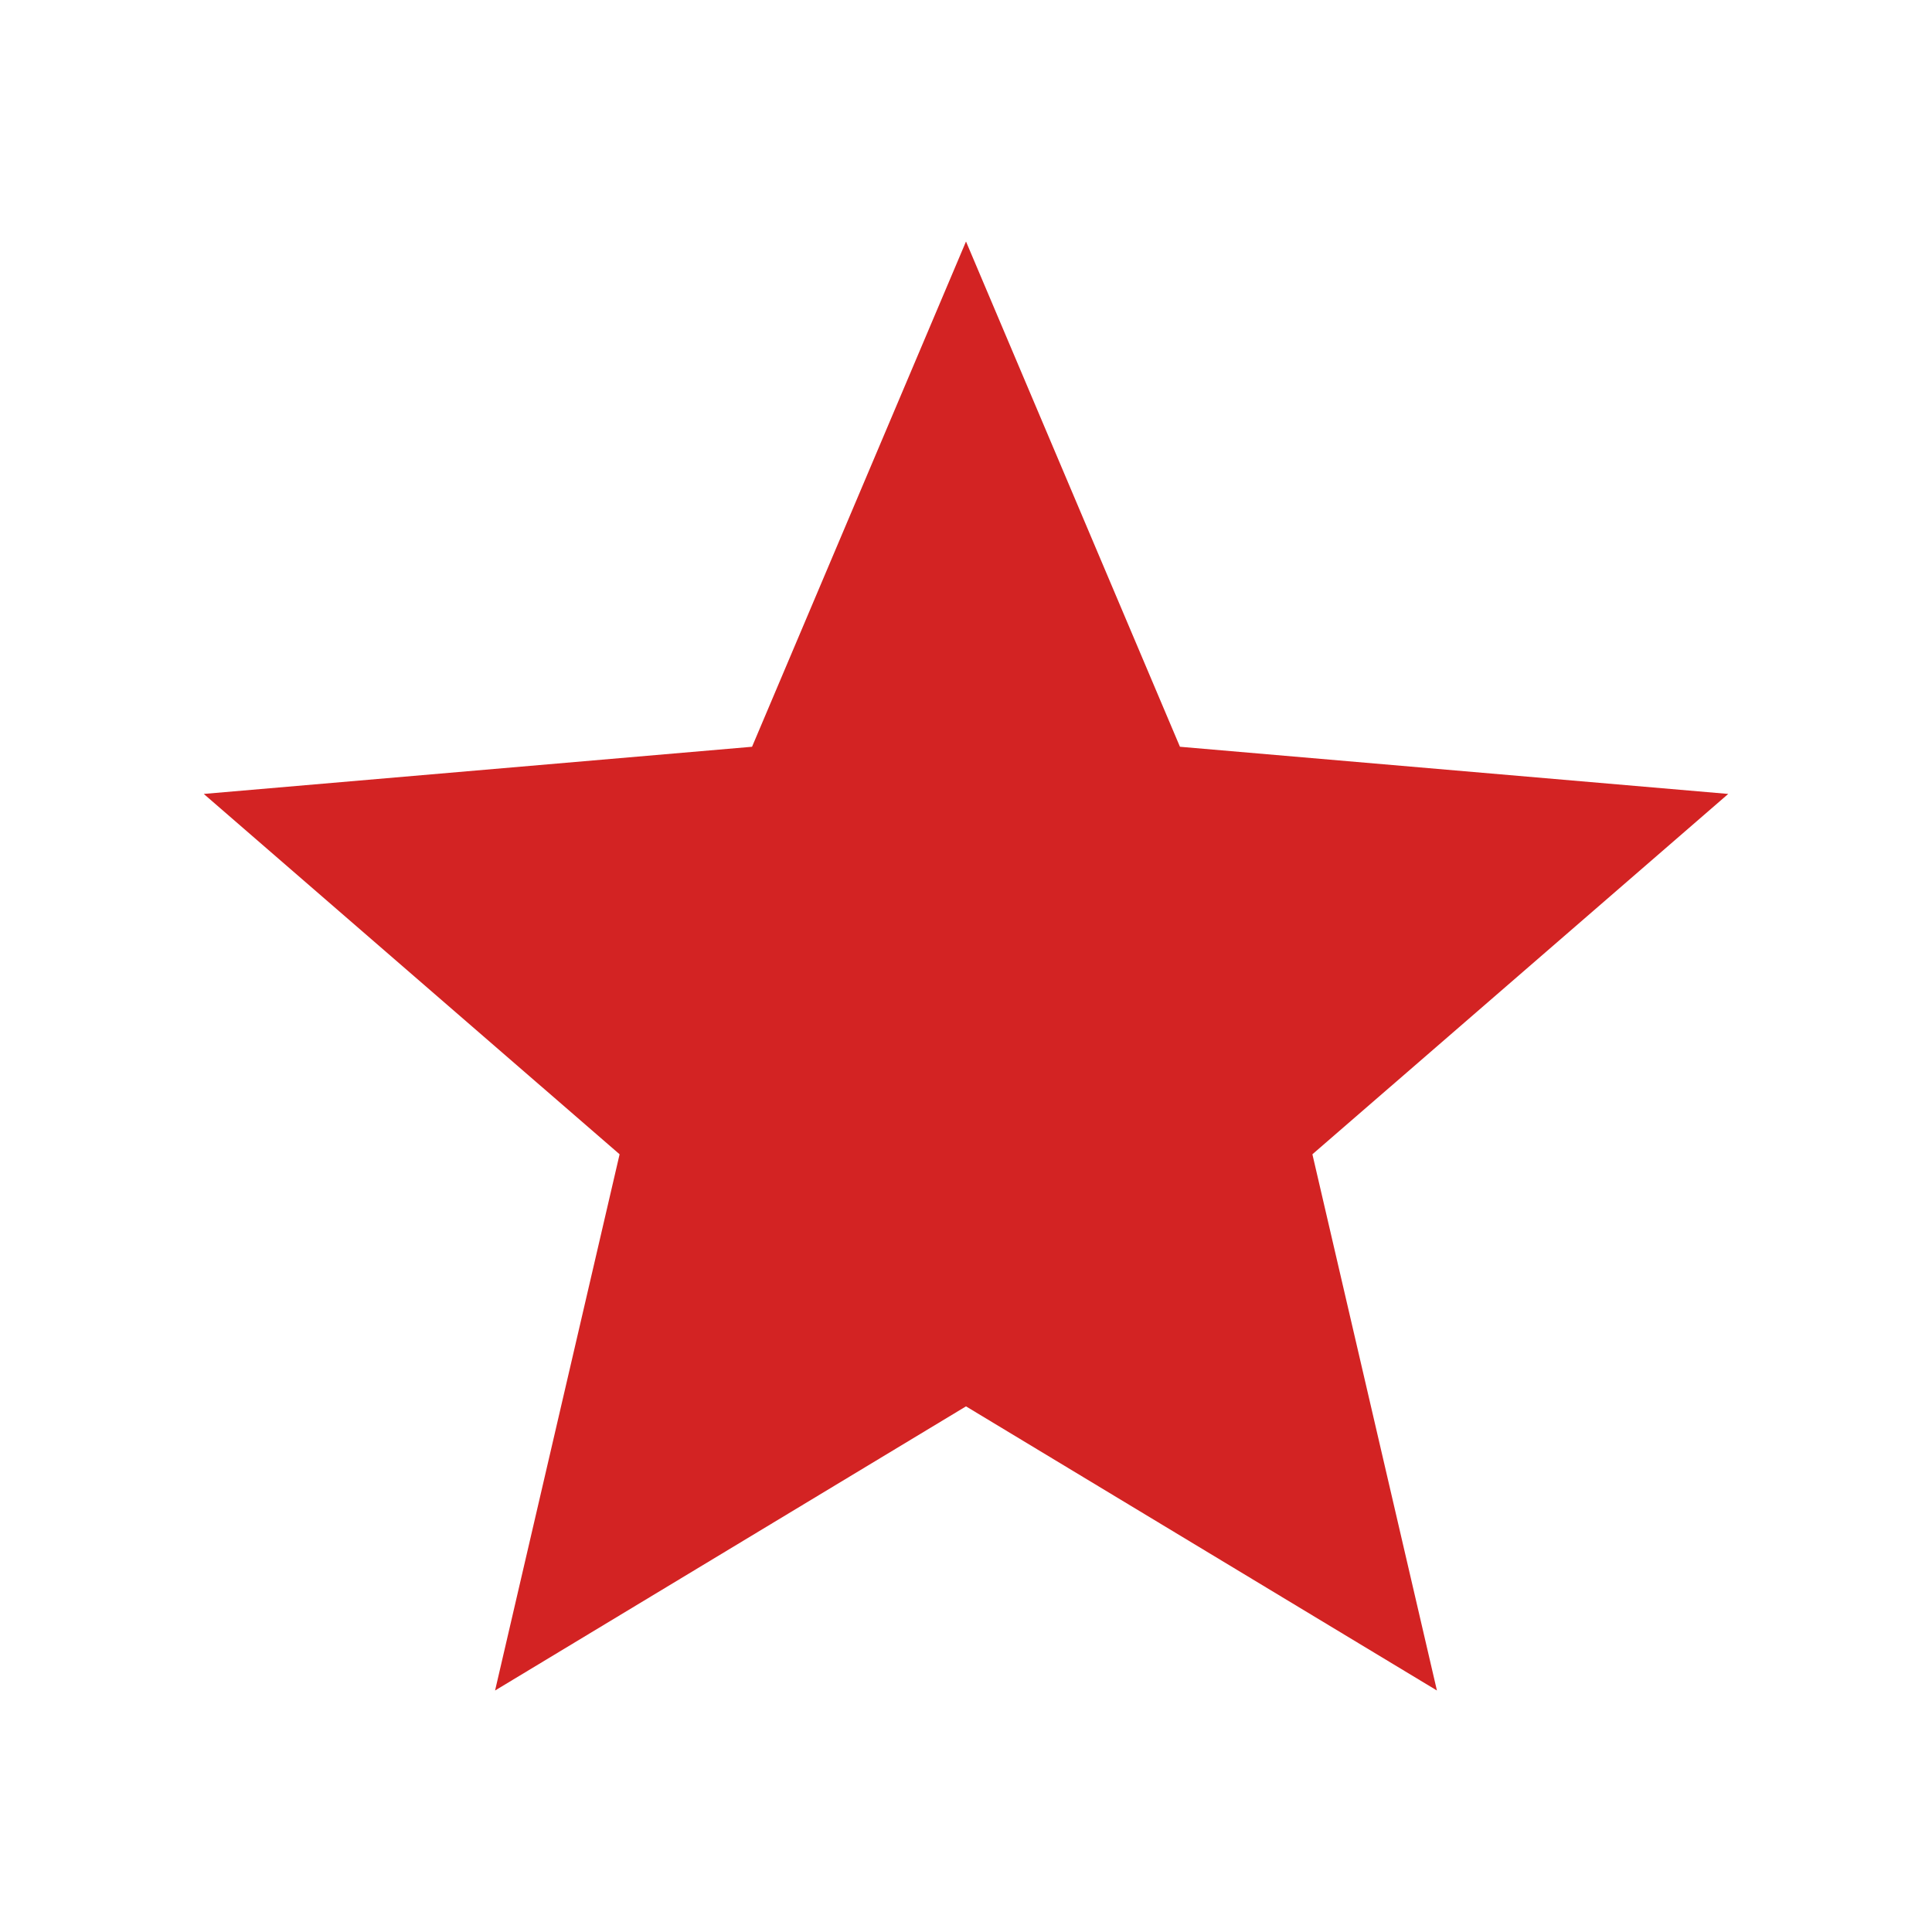 <svg id="Layer_1" data-name="Layer 1" xmlns="http://www.w3.org/2000/svg" viewBox="0 0 512 512"><defs><style>.cls-1{fill:#d32323;}</style></defs><title>star</title><path class="cls-1" d="M256,372.7,380.8,448l-33-142.1L458,210.4,312.7,197.9,256,64,199.3,197.9,54,210.4l110.2,95.5L131.2,448Z"/></svg>